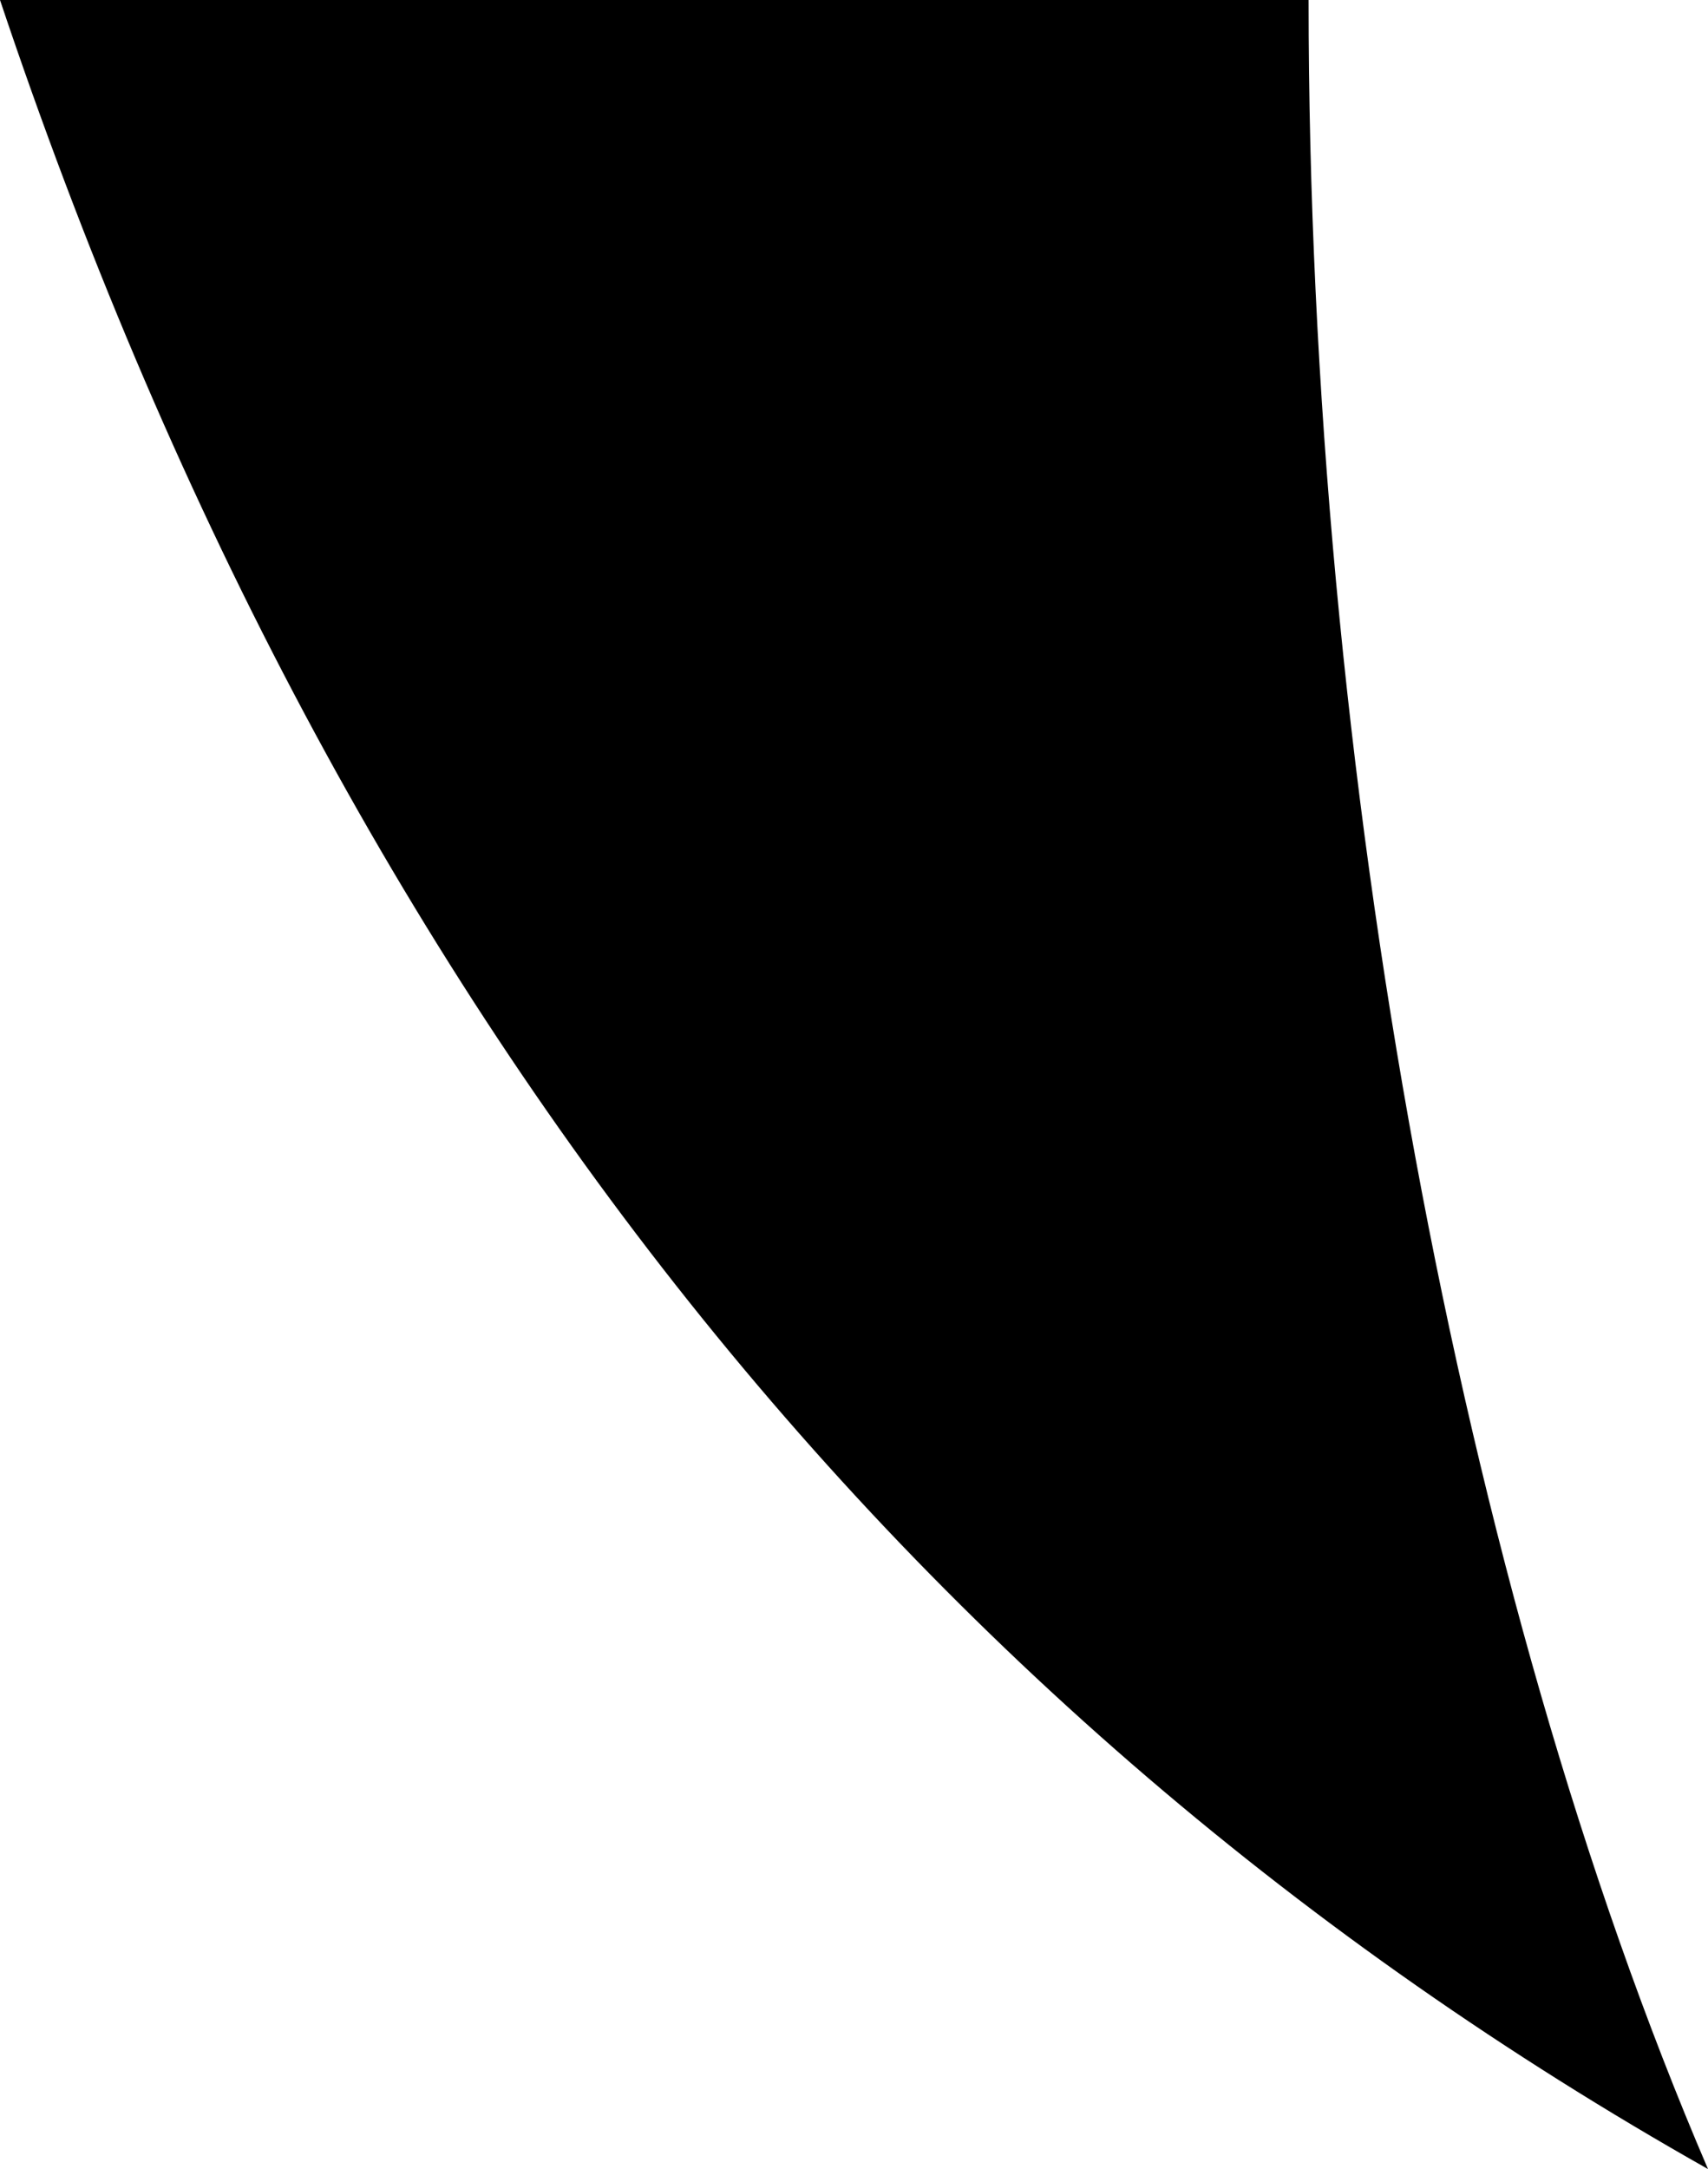 <svg id="Layer_1" data-name="Layer 1" xmlns="http://www.w3.org/2000/svg" viewBox="0 0 26 33">
  <title>cloud-tail-right</title>
  <path d="M21.92,2c0,11.7,2.3,24.21,6.08,33Q9.58,24.61,2,2" transform="translate(-2 -2)"/>
</svg>
